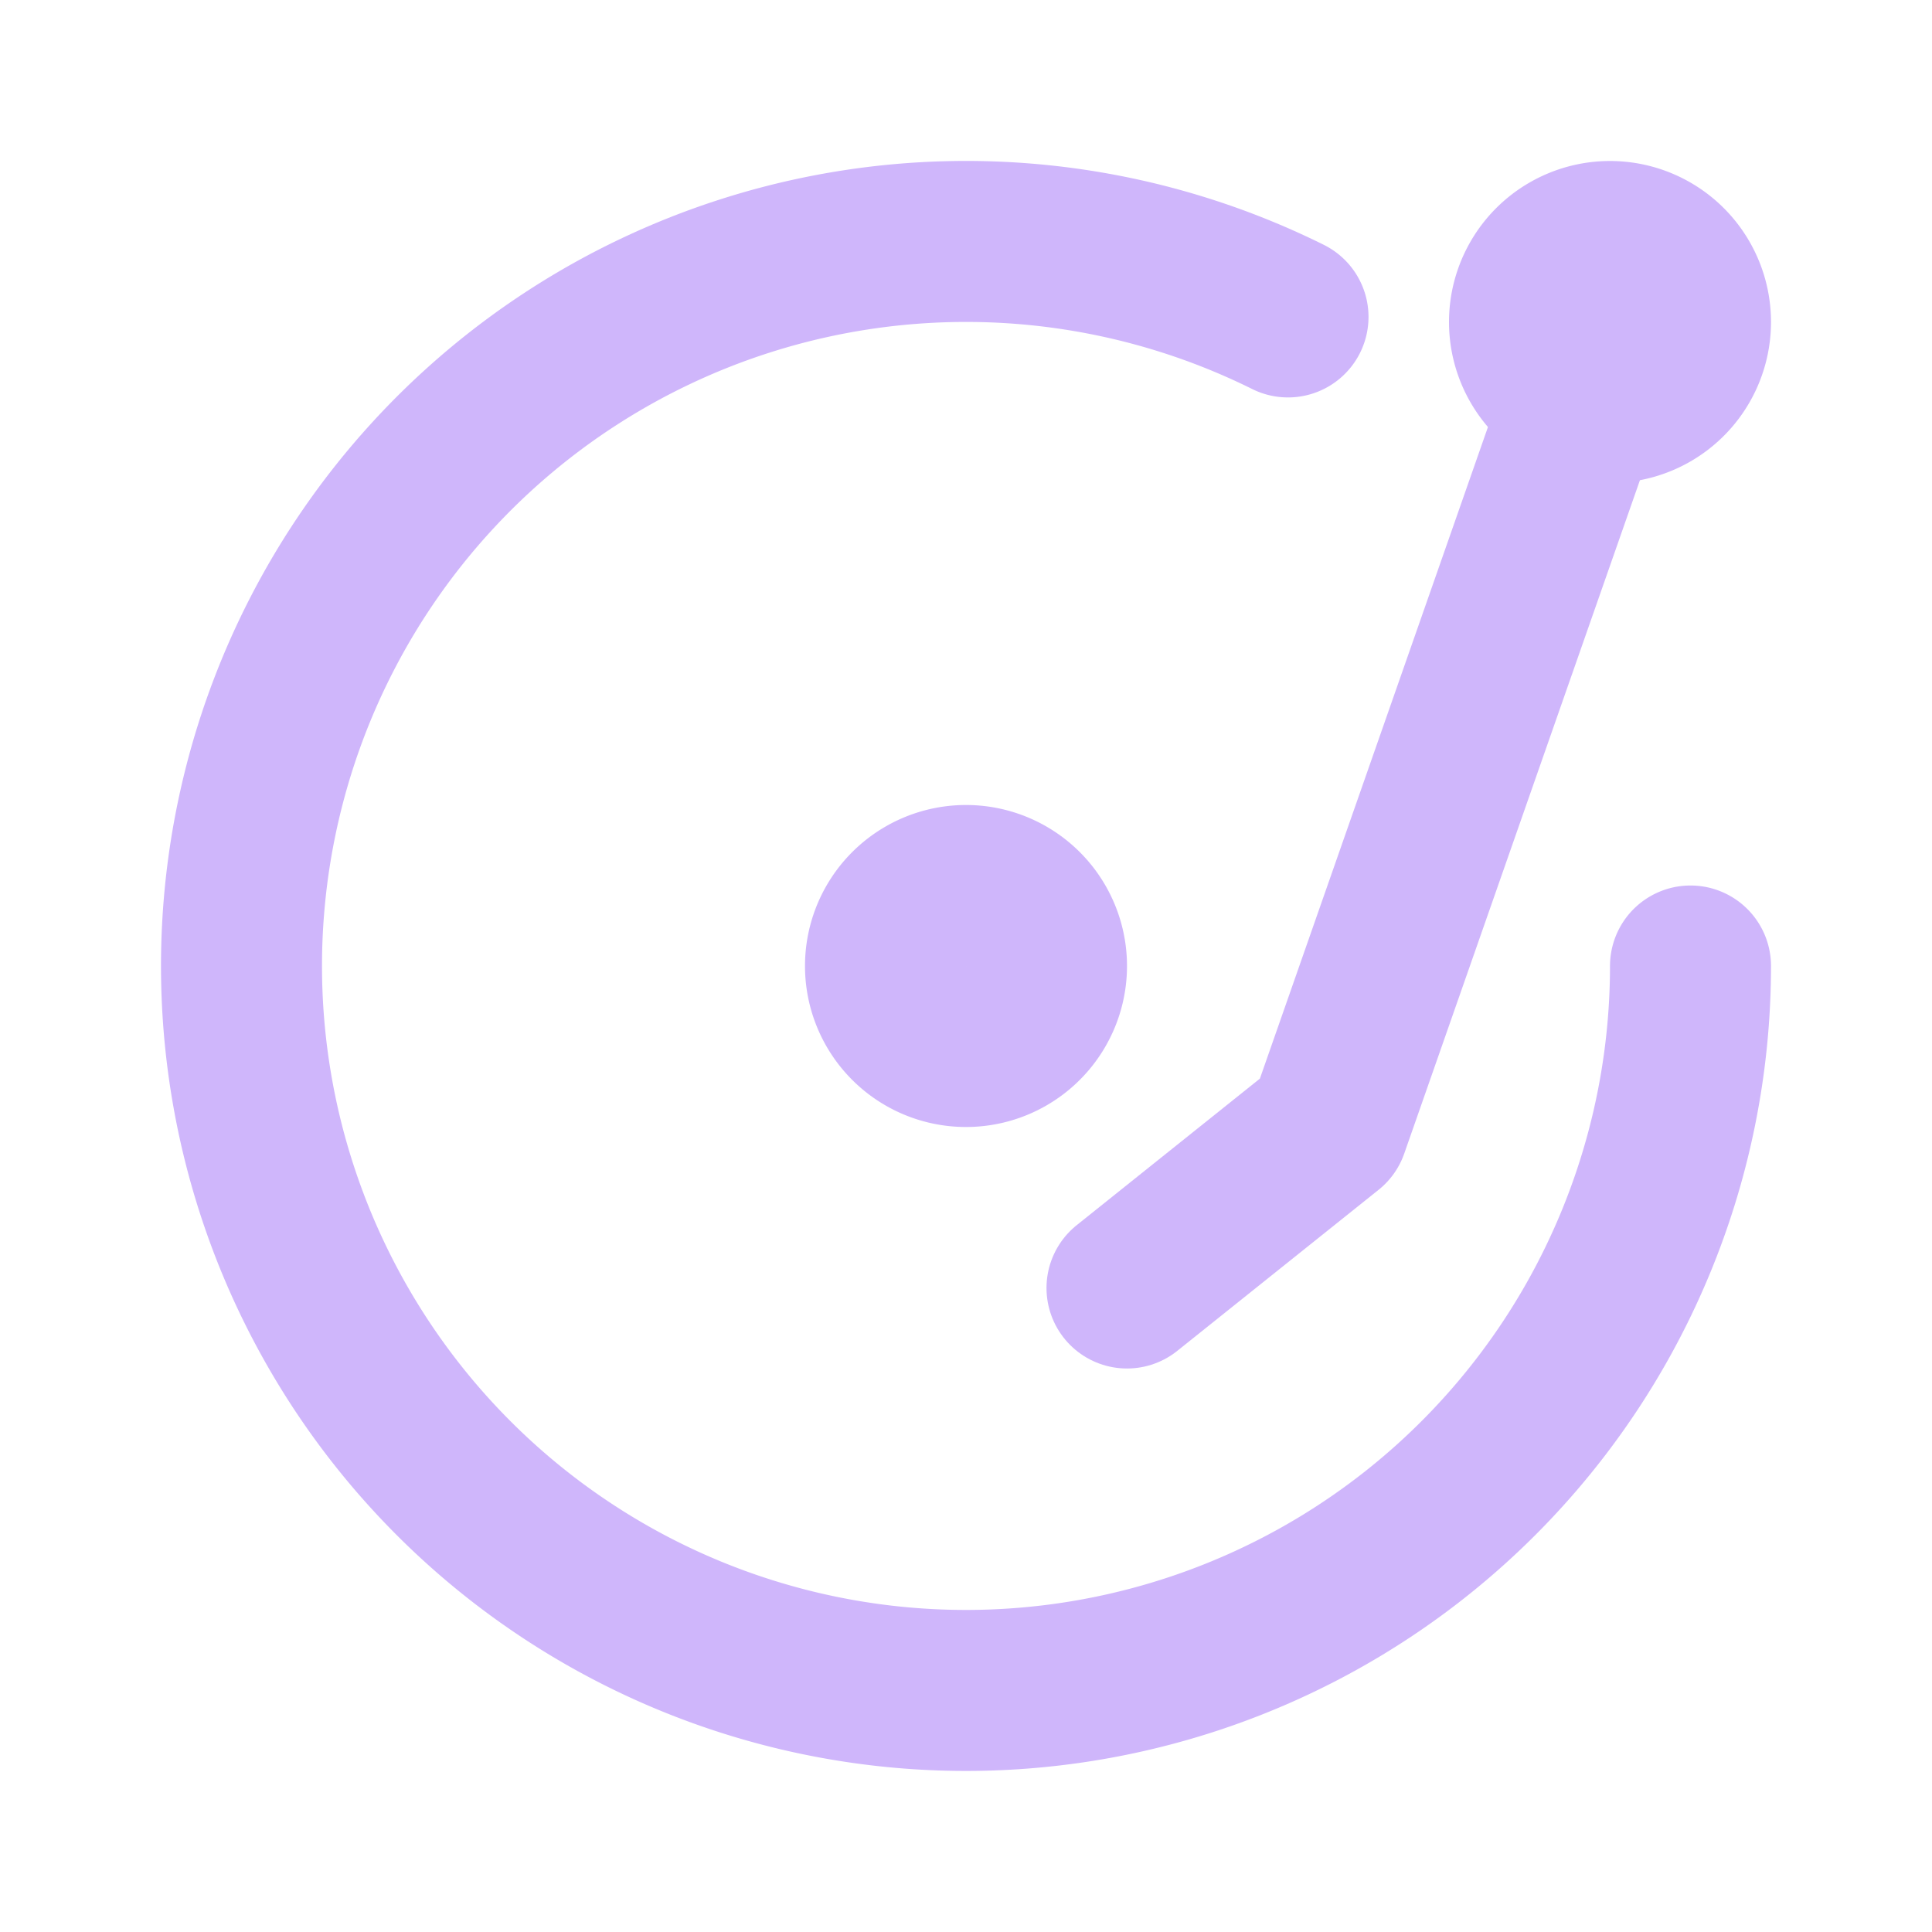 <svg  xmlns="http://www.w3.org/2000/svg"  width="20"  height="20"  viewBox="0 0 24 24" fill="transparent" stroke="#cfb6fb"  stroke-width="2"  stroke-linecap="round"  stroke-linejoin="round"  class="icon icon-tabler icons-tabler-outline icon-tabler-vinyl"><path stroke="none" d="M0 0h24v24H0z" fill="none"/>
    <path d="M16 3.937a9 9 0 1 0 5 8.063" />
    <path d="M12 12m-1 0a1 1 0 1 0 2 0a1 1 0 1 0 -2 0" />
    <path d="M20 4m-1 0a1 1 0 1 0 2 0a1 1 0 1 0 -2 0" />
    <path d="M20 4l-3.5 10l-2.5 2" />
</svg>
